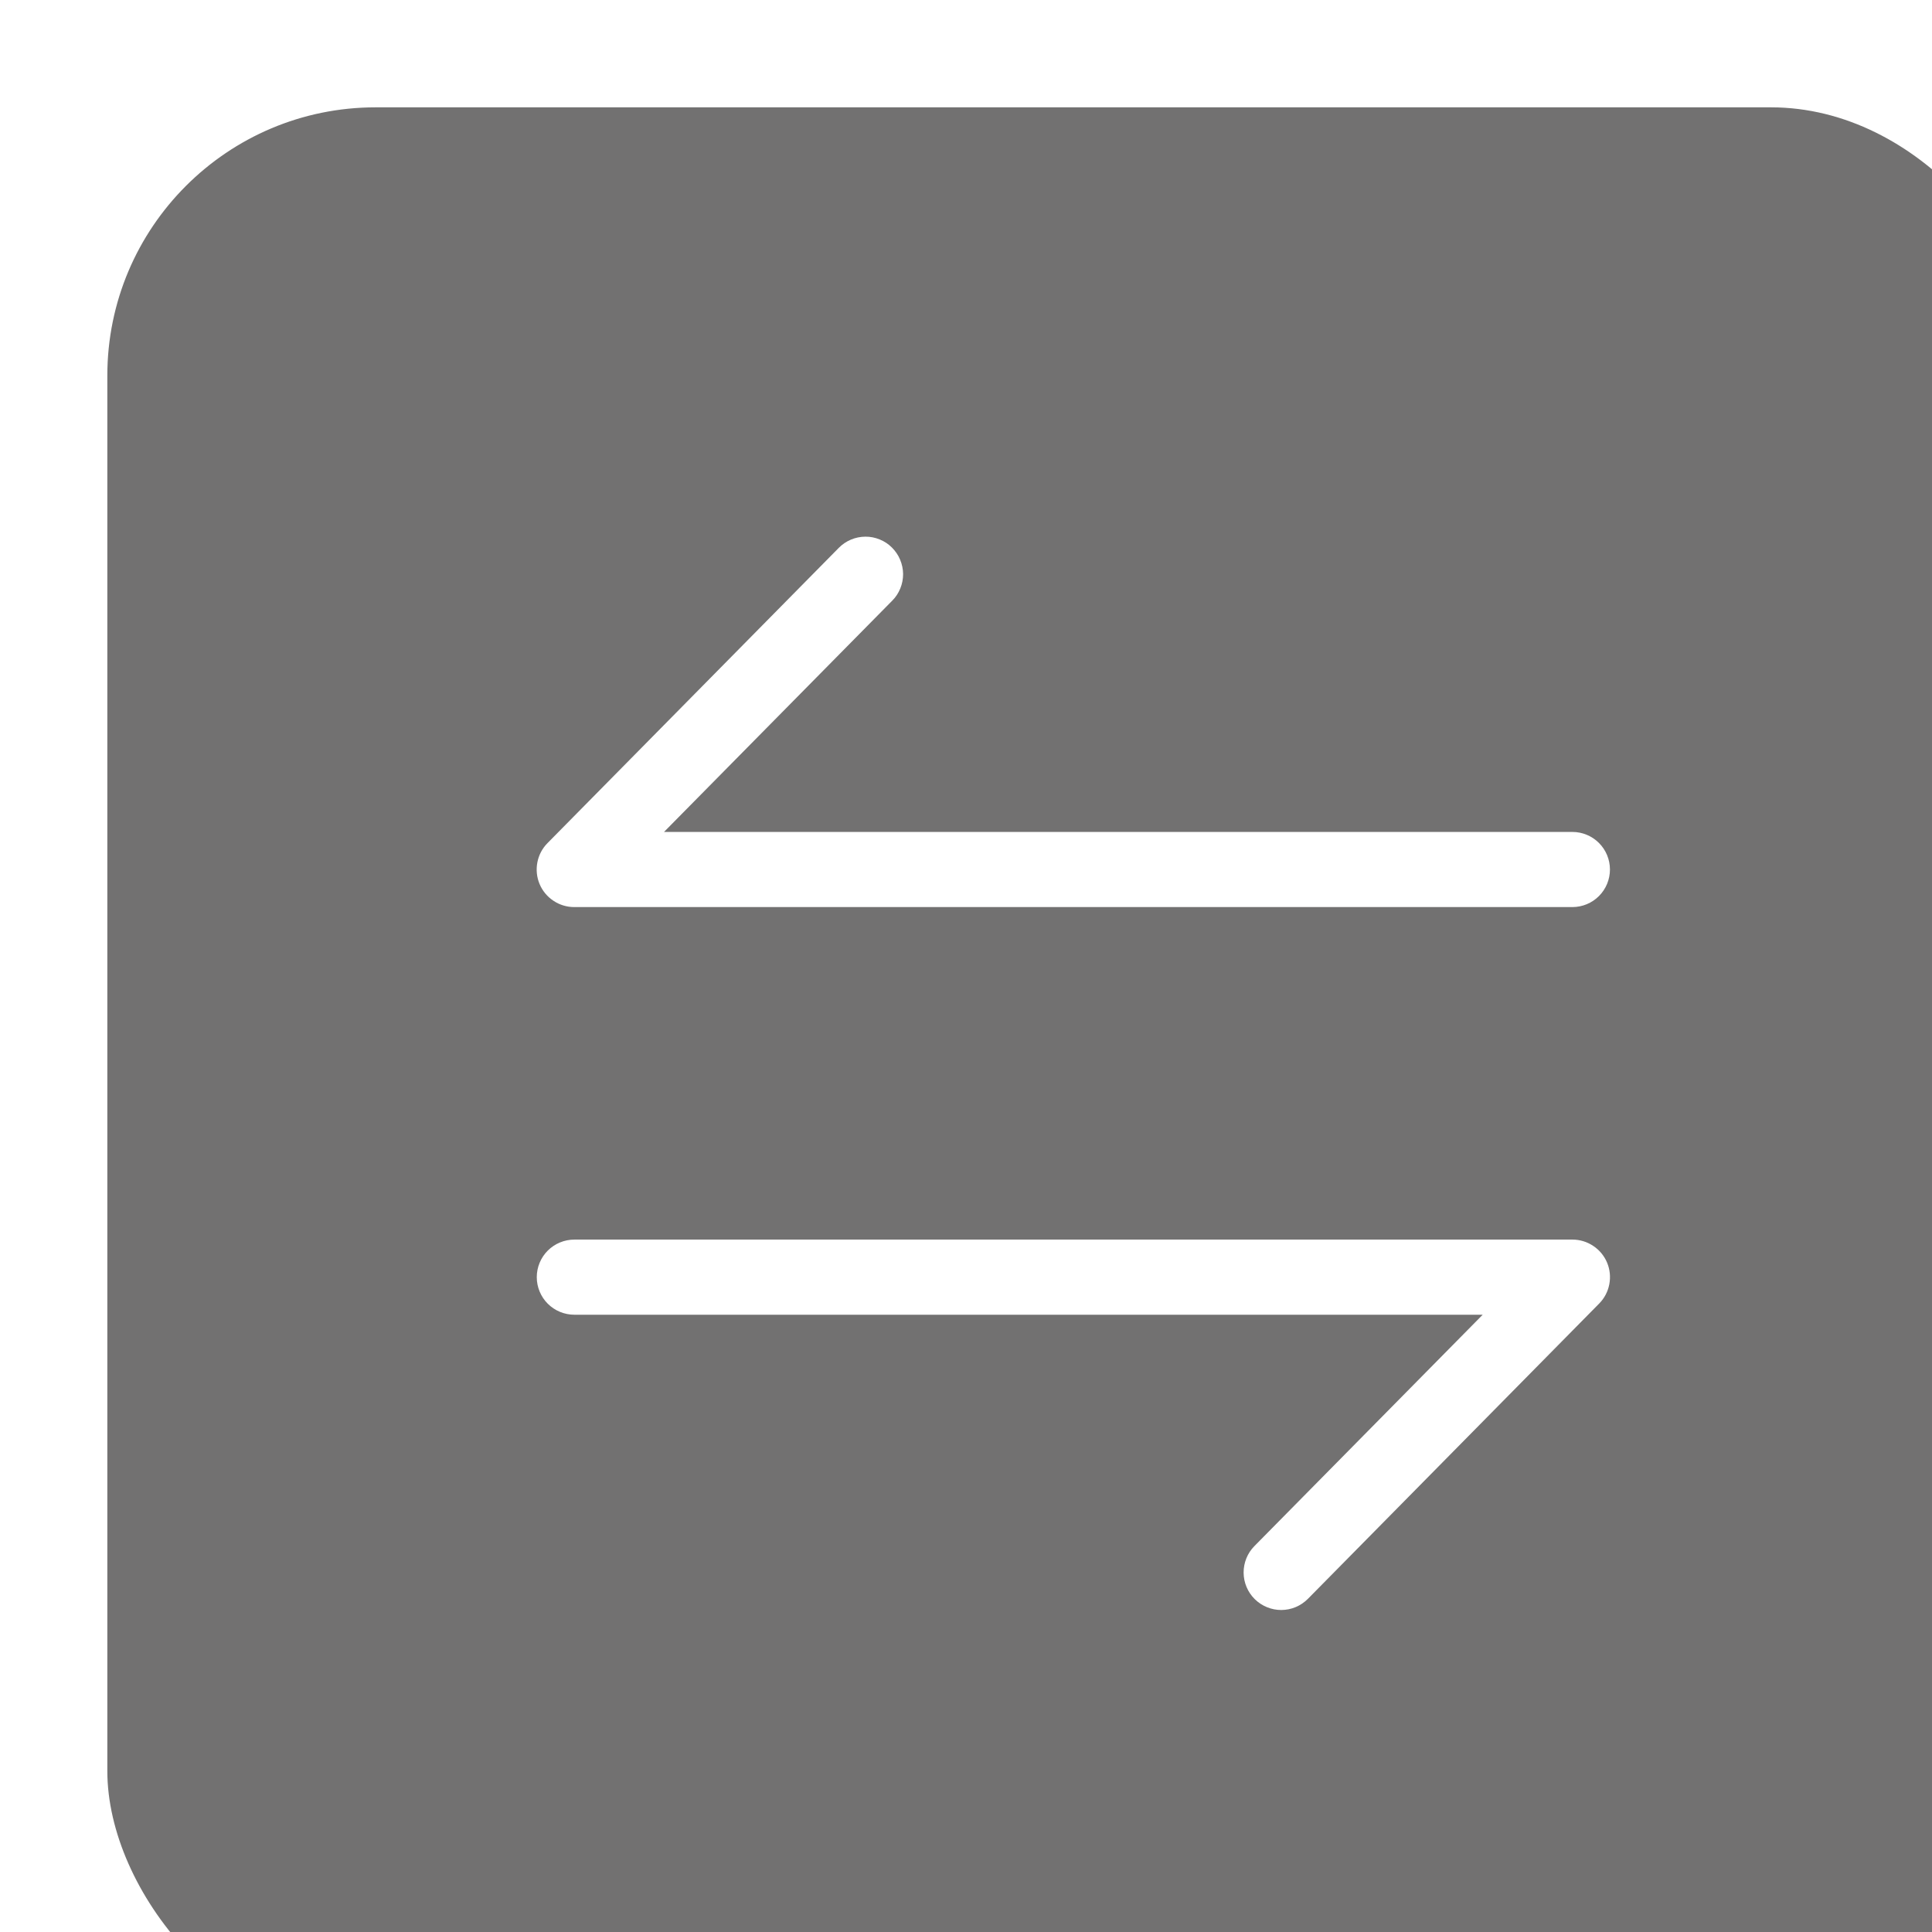 <svg width="36" height="36" viewBox="0 0 36 36" fill="none" xmlns="http://www.w3.org/2000/svg">
<g filter="url(#filter0_ii_4930_10564)">
<rect width="36" height="36" rx="5" fill="#727171"/>
<path d="M27.301 21.098C27.439 21.098 27.573 21.139 27.688 21.216C27.803 21.292 27.893 21.401 27.946 21.528C27.999 21.655 28.013 21.795 27.987 21.931C27.961 22.066 27.896 22.191 27.799 22.289L22.371 27.792C22.306 27.857 22.23 27.909 22.145 27.945C22.06 27.981 21.969 27.999 21.877 28C21.692 28.001 21.513 27.928 21.381 27.798C21.249 27.668 21.174 27.49 21.173 27.304C21.172 27.119 21.244 26.94 21.375 26.808L25.628 22.498H8.702C8.517 22.498 8.338 22.424 8.207 22.293C8.076 22.162 8.002 21.984 8.002 21.798C8.002 21.612 8.076 21.434 8.207 21.303C8.338 21.172 8.517 21.098 8.702 21.098H27.301ZM14.619 8.202C14.684 8.267 14.737 8.343 14.772 8.428C14.808 8.513 14.827 8.604 14.828 8.696C14.828 8.788 14.811 8.879 14.776 8.964C14.742 9.049 14.691 9.127 14.626 9.192L10.373 13.502H27.299C27.485 13.502 27.663 13.576 27.794 13.707C27.925 13.838 27.999 14.016 27.999 14.202C27.999 14.388 27.925 14.566 27.794 14.697C27.663 14.828 27.485 14.902 27.299 14.902H8.699C8.561 14.902 8.426 14.861 8.312 14.784C8.197 14.708 8.107 14.599 8.054 14.472C8.001 14.345 7.987 14.205 8.013 14.069C8.039 13.934 8.104 13.809 8.201 13.711L13.63 8.208C13.694 8.143 13.771 8.091 13.856 8.055C13.941 8.019 14.032 8.001 14.124 8C14.216 7.999 14.307 8.017 14.392 8.052C14.477 8.086 14.554 8.137 14.619 8.202Z" fill="white"/>
</g>
<defs>
<filter id="filter0_ii_4930_10564" x="0" y="0" width="38" height="38" filterUnits="userSpaceOnUse" color-interpolation-filters="sRGB">
<feFlood flood-opacity="0" result="BackgroundImageFix"/>
<feBlend mode="normal" in="SourceGraphic" in2="BackgroundImageFix" result="shape"/>
<feColorMatrix in="SourceAlpha" type="matrix" values="0 0 0 0 0 0 0 0 0 0 0 0 0 0 0 0 0 0 127 0" result="hardAlpha"/>
<feOffset dy="2"/>
<feGaussianBlur stdDeviation="2"/>
<feComposite in2="hardAlpha" operator="arithmetic" k2="-1" k3="1"/>
<feColorMatrix type="matrix" values="0 0 0 0 1 0 0 0 0 1 0 0 0 0 1 0 0 0 1 0"/>
<feBlend mode="normal" in2="shape" result="effect1_innerShadow_4930_10564"/>
<feColorMatrix in="SourceAlpha" type="matrix" values="0 0 0 0 0 0 0 0 0 0 0 0 0 0 0 0 0 0 127 0" result="hardAlpha"/>
<feOffset dx="2"/>
<feGaussianBlur stdDeviation="2"/>
<feComposite in2="hardAlpha" operator="arithmetic" k2="-1" k3="1"/>
<feColorMatrix type="matrix" values="0 0 0 0 1 0 0 0 0 1 0 0 0 0 1 0 0 0 1 0"/>
<feBlend mode="normal" in2="effect1_innerShadow_4930_10564" result="effect2_innerShadow_4930_10564"/>
</filter>
</defs>
</svg>
